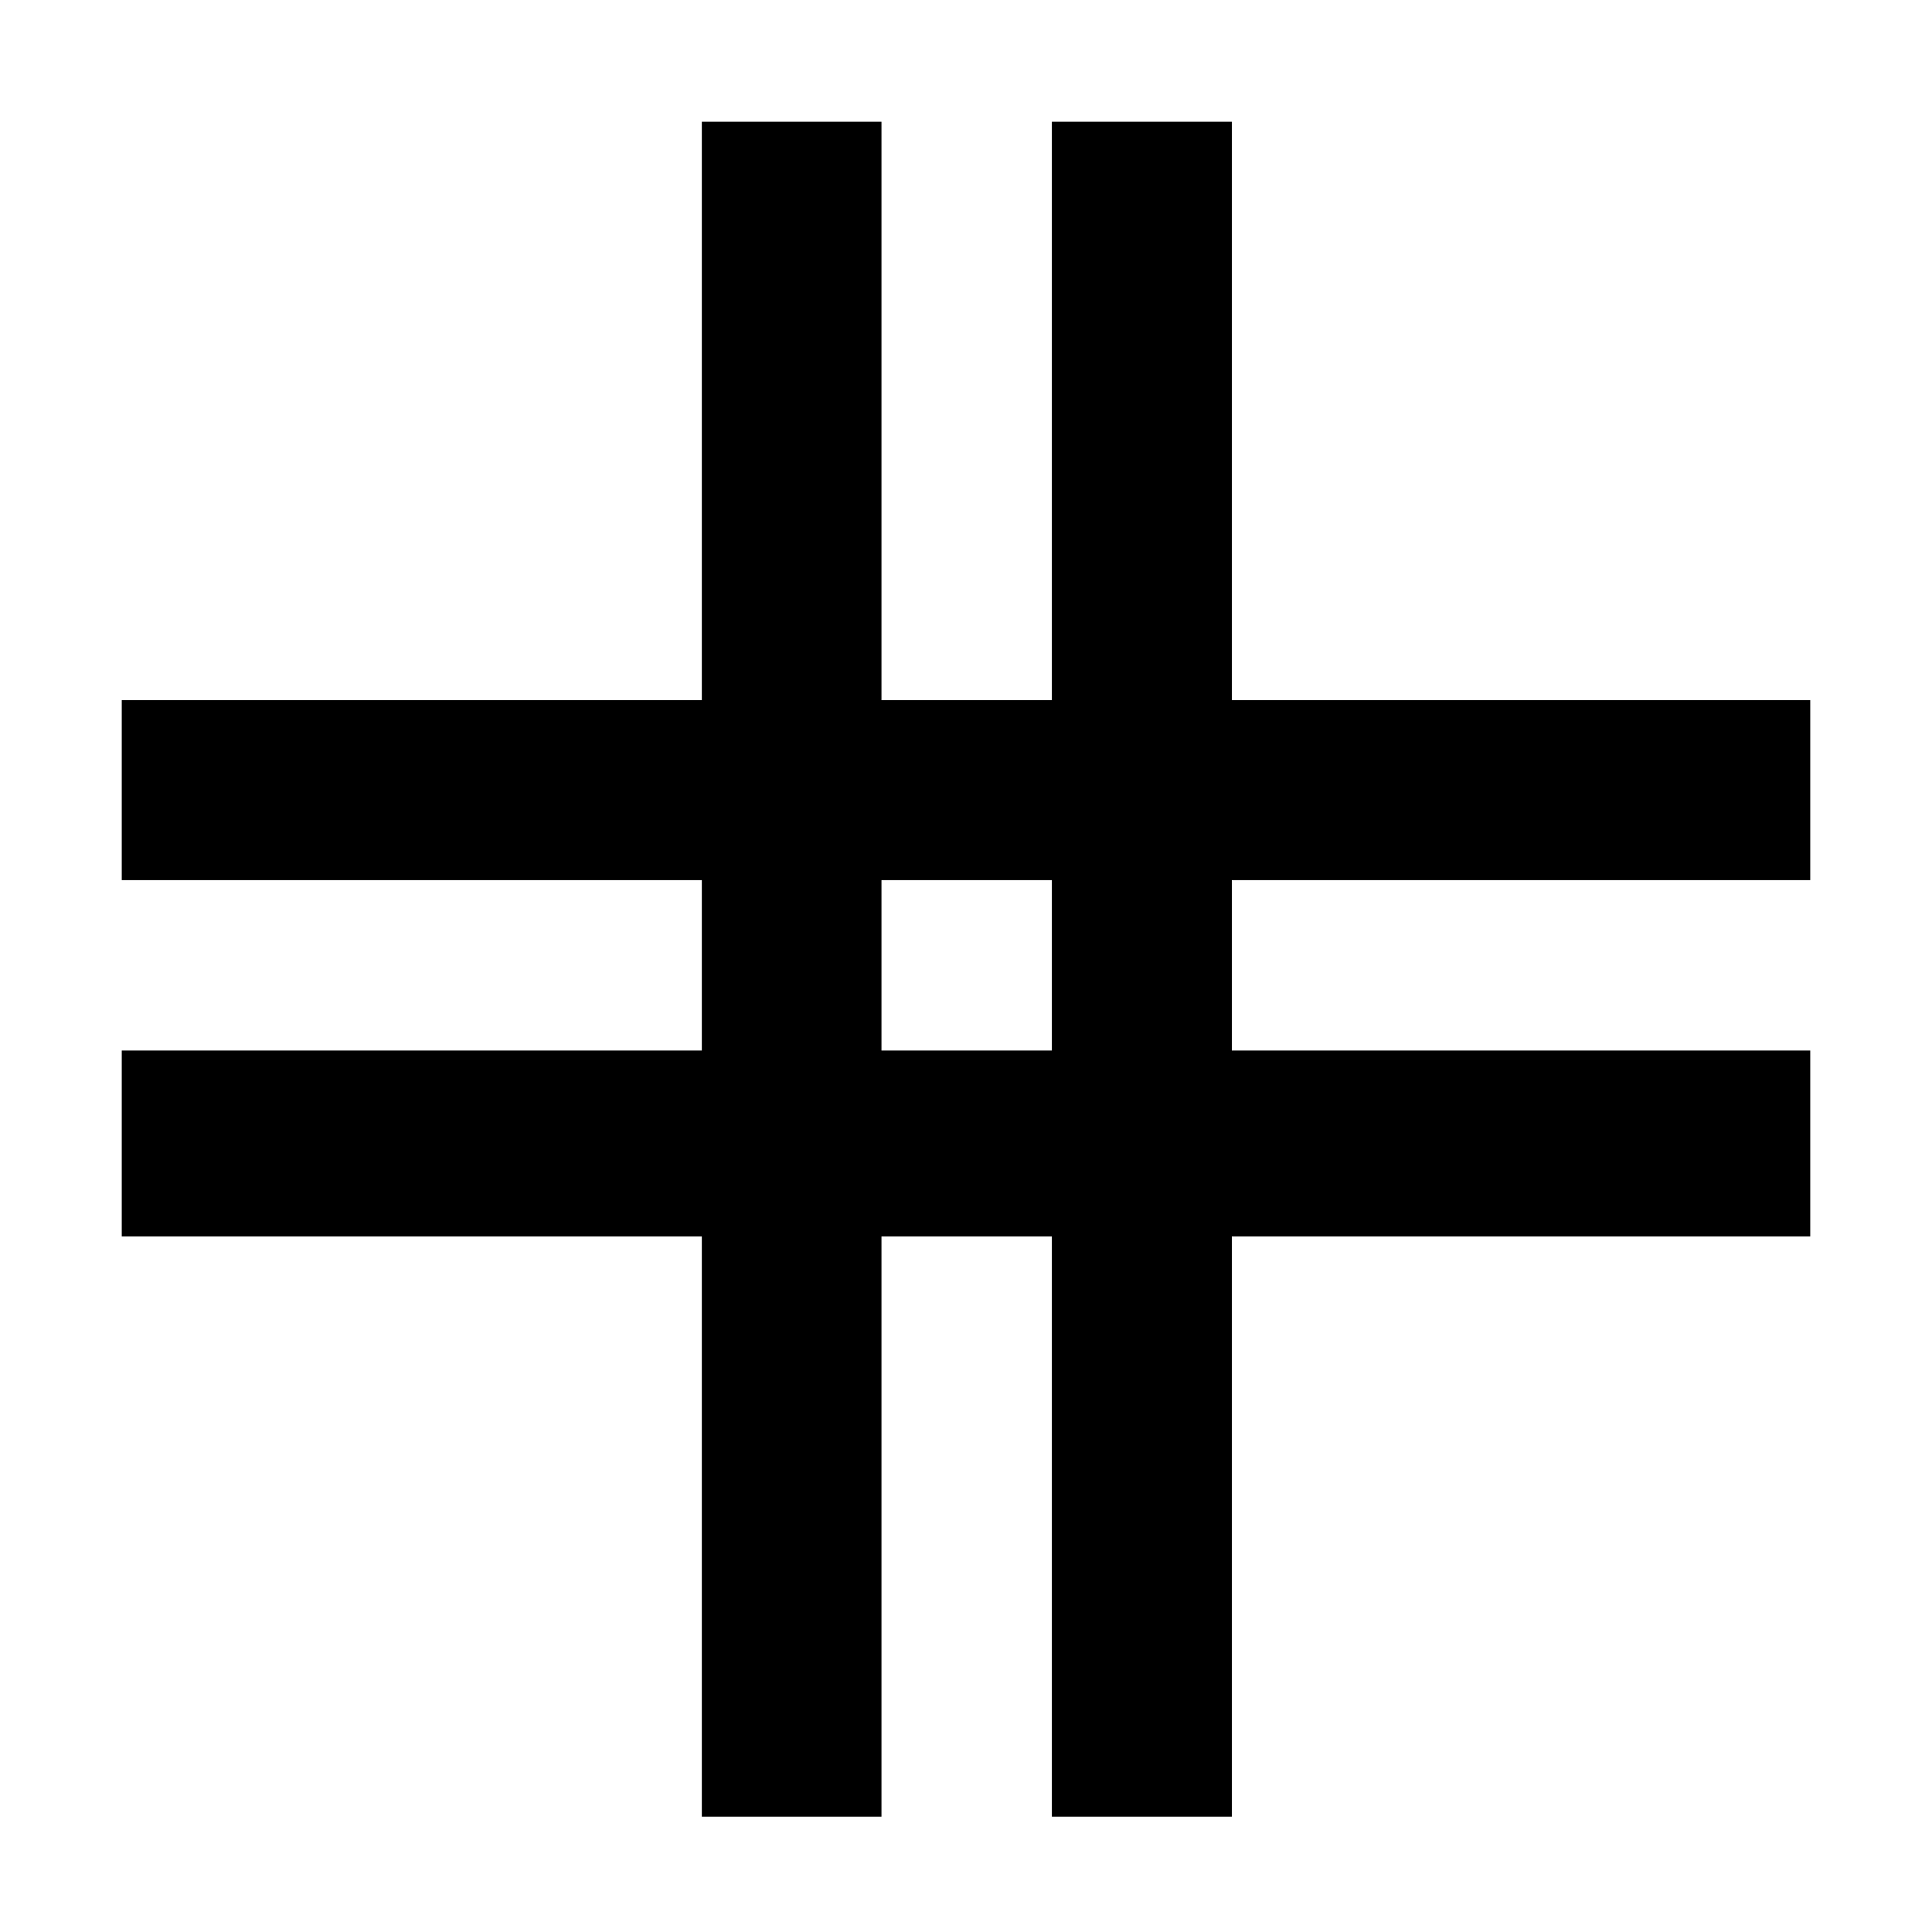 <svg xmlns="http://www.w3.org/2000/svg" height="40" viewBox="0 -960 960 960" width="40"><path d="M348.74-57.31v-288.32H60.5V-438h288.24v-84.67H60.5v-89.42h288.24V-899.5H438v287.41h84.67V-899.5h89.42v287.41H899.5v89.42H612.09V-438H899.5v92.37H612.09v288.32h-89.42v-288.32H438v288.32h-89.26ZM438-438h84.67v-84.67H438V-438Z"/></svg>